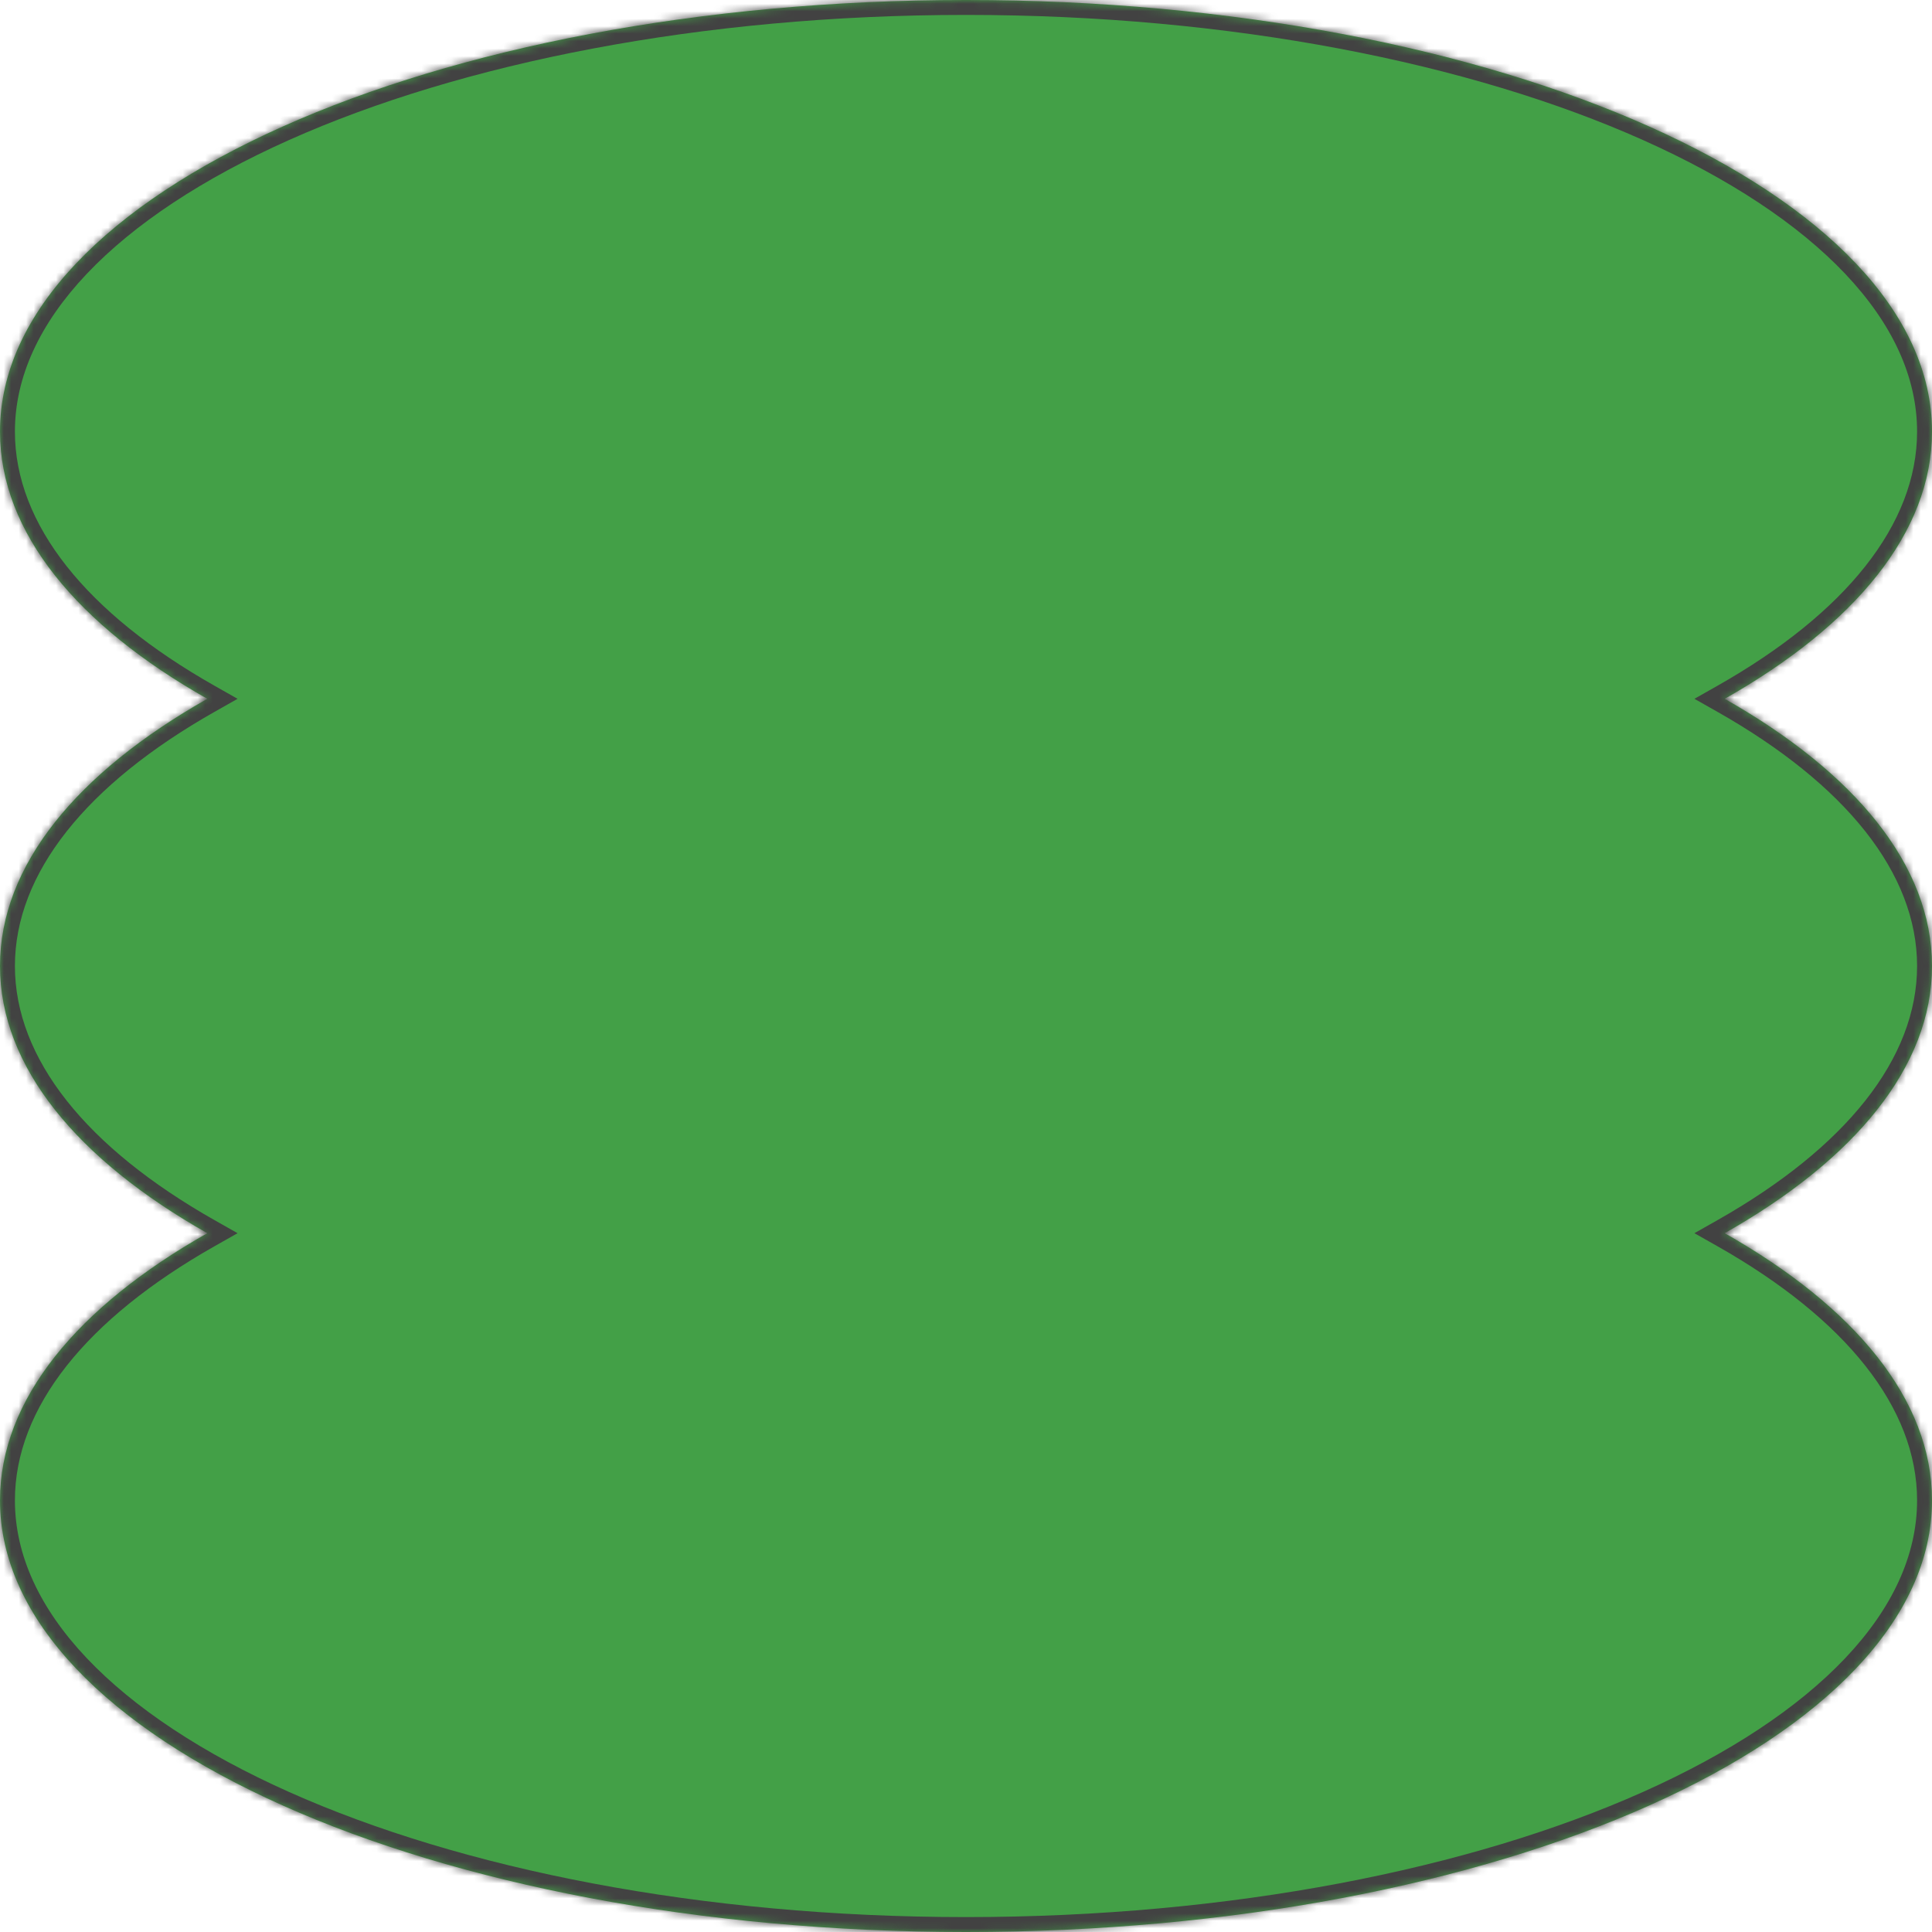 <svg width="259" height="259" viewBox="0 0 259 259" fill="none" xmlns="http://www.w3.org/2000/svg">
<mask id="path-1-inside-1_552_444" fill="white">
<path fill-rule="evenodd" clip-rule="evenodd" d="M259 57.862C259 71.387 248.614 83.829 231.21 93.681C248.614 103.533 259 115.975 259 129.5C259 143.025 248.614 155.467 231.21 165.319C248.614 175.171 259 187.613 259 201.138C259 233.094 201.021 259 129.5 259C57.979 259 0 233.094 0 201.138C0 187.613 10.386 175.171 27.79 165.319C10.386 155.467 0 143.025 0 129.5C0 115.975 10.386 103.533 27.79 93.681C10.386 83.829 0 71.387 0 57.862C0 25.906 57.979 0 129.5 0C201.021 0 259 25.906 259 57.862Z"/>
</mask>
<path fill-rule="evenodd" clip-rule="evenodd" d="M259 57.862C259 71.387 248.614 83.829 231.21 93.681C248.614 103.533 259 115.975 259 129.5C259 143.025 248.614 155.467 231.21 165.319C248.614 175.171 259 187.613 259 201.138C259 233.094 201.021 259 129.5 259C57.979 259 0 233.094 0 201.138C0 187.613 10.386 175.171 27.79 165.319C10.386 155.467 0 143.025 0 129.5C0 115.975 10.386 103.533 27.79 93.681C10.386 83.829 0 71.387 0 57.862C0 25.906 57.979 0 129.5 0C201.021 0 259 25.906 259 57.862Z" fill="#43A047"/>
<path d="M231.21 93.681L230.225 91.94L227.15 93.681L230.225 95.421L231.21 93.681ZM231.21 165.319L230.225 163.579L227.15 165.319L230.225 167.059L231.21 165.319ZM27.79 165.319L28.775 167.059L31.85 165.319L28.775 163.579L27.79 165.319ZM27.79 93.681L28.775 95.421L31.85 93.681L28.775 91.94L27.79 93.681ZM232.195 95.421C249.801 85.454 261 72.49 261 57.862H257C257 70.284 247.426 82.203 230.225 91.94L232.195 95.421ZM261 129.5C261 114.872 249.801 101.907 232.195 91.94L230.225 95.421C247.426 105.159 257 117.077 257 129.5H261ZM232.195 167.059C249.801 157.093 261 144.128 261 129.5H257C257 141.923 247.426 153.841 230.225 163.579L232.195 167.059ZM230.225 167.059C247.426 176.797 257 188.716 257 201.138H261C261 186.51 249.801 173.545 232.195 163.579L230.225 167.059ZM257 201.138C257 208.48 253.678 215.623 247.371 222.286C241.054 228.959 231.818 235.06 220.254 240.227C197.131 250.558 165.046 257 129.5 257V261C165.475 261 198.14 254.489 221.886 243.879C233.757 238.575 243.487 232.207 250.276 225.035C257.074 217.853 261 209.774 261 201.138H257ZM129.5 257C93.954 257 61.869 250.558 38.746 240.227C27.181 235.06 17.947 228.959 11.629 222.286C5.322 215.623 2 208.48 2 201.138H-2C-2 209.774 1.926 217.853 8.724 225.035C15.513 232.207 25.243 238.575 37.114 243.879C60.86 254.489 93.525 261 129.5 261V257ZM2 201.138C2 188.716 11.574 176.797 28.775 167.059L26.805 163.579C9.199 173.545 -2 186.51 -2 201.138H2ZM-2 129.5C-2 144.128 9.199 157.093 26.805 167.059L28.775 163.579C11.574 153.841 2 141.923 2 129.5H-2ZM26.805 91.94C9.199 101.907 -2 114.872 -2 129.5H2C2 117.077 11.574 105.159 28.775 95.421L26.805 91.94ZM-2 57.862C-2 72.49 9.199 85.454 26.805 95.421L28.775 91.94C11.574 82.203 2 70.284 2 57.862H-2ZM129.5 -2C93.525 -2 60.86 4.511 37.114 15.121C25.243 20.425 15.513 26.793 8.724 33.964C1.926 41.147 -2 49.226 -2 57.862H2C2 50.52 5.322 43.377 11.629 36.714C17.947 30.041 27.181 23.94 38.746 18.773C61.869 8.442 93.954 2 129.5 2V-2ZM261 57.862C261 49.226 257.074 41.147 250.276 33.964C243.487 26.793 233.757 20.425 221.886 15.121C198.14 4.511 165.475 -2 129.5 -2V2C165.046 2 197.131 8.442 220.254 18.773C231.818 23.94 241.054 30.041 247.371 36.714C253.678 43.377 257 50.52 257 57.862H261Z" fill="#424242" mask="url(#path-1-inside-1_552_444)"/>
</svg>
